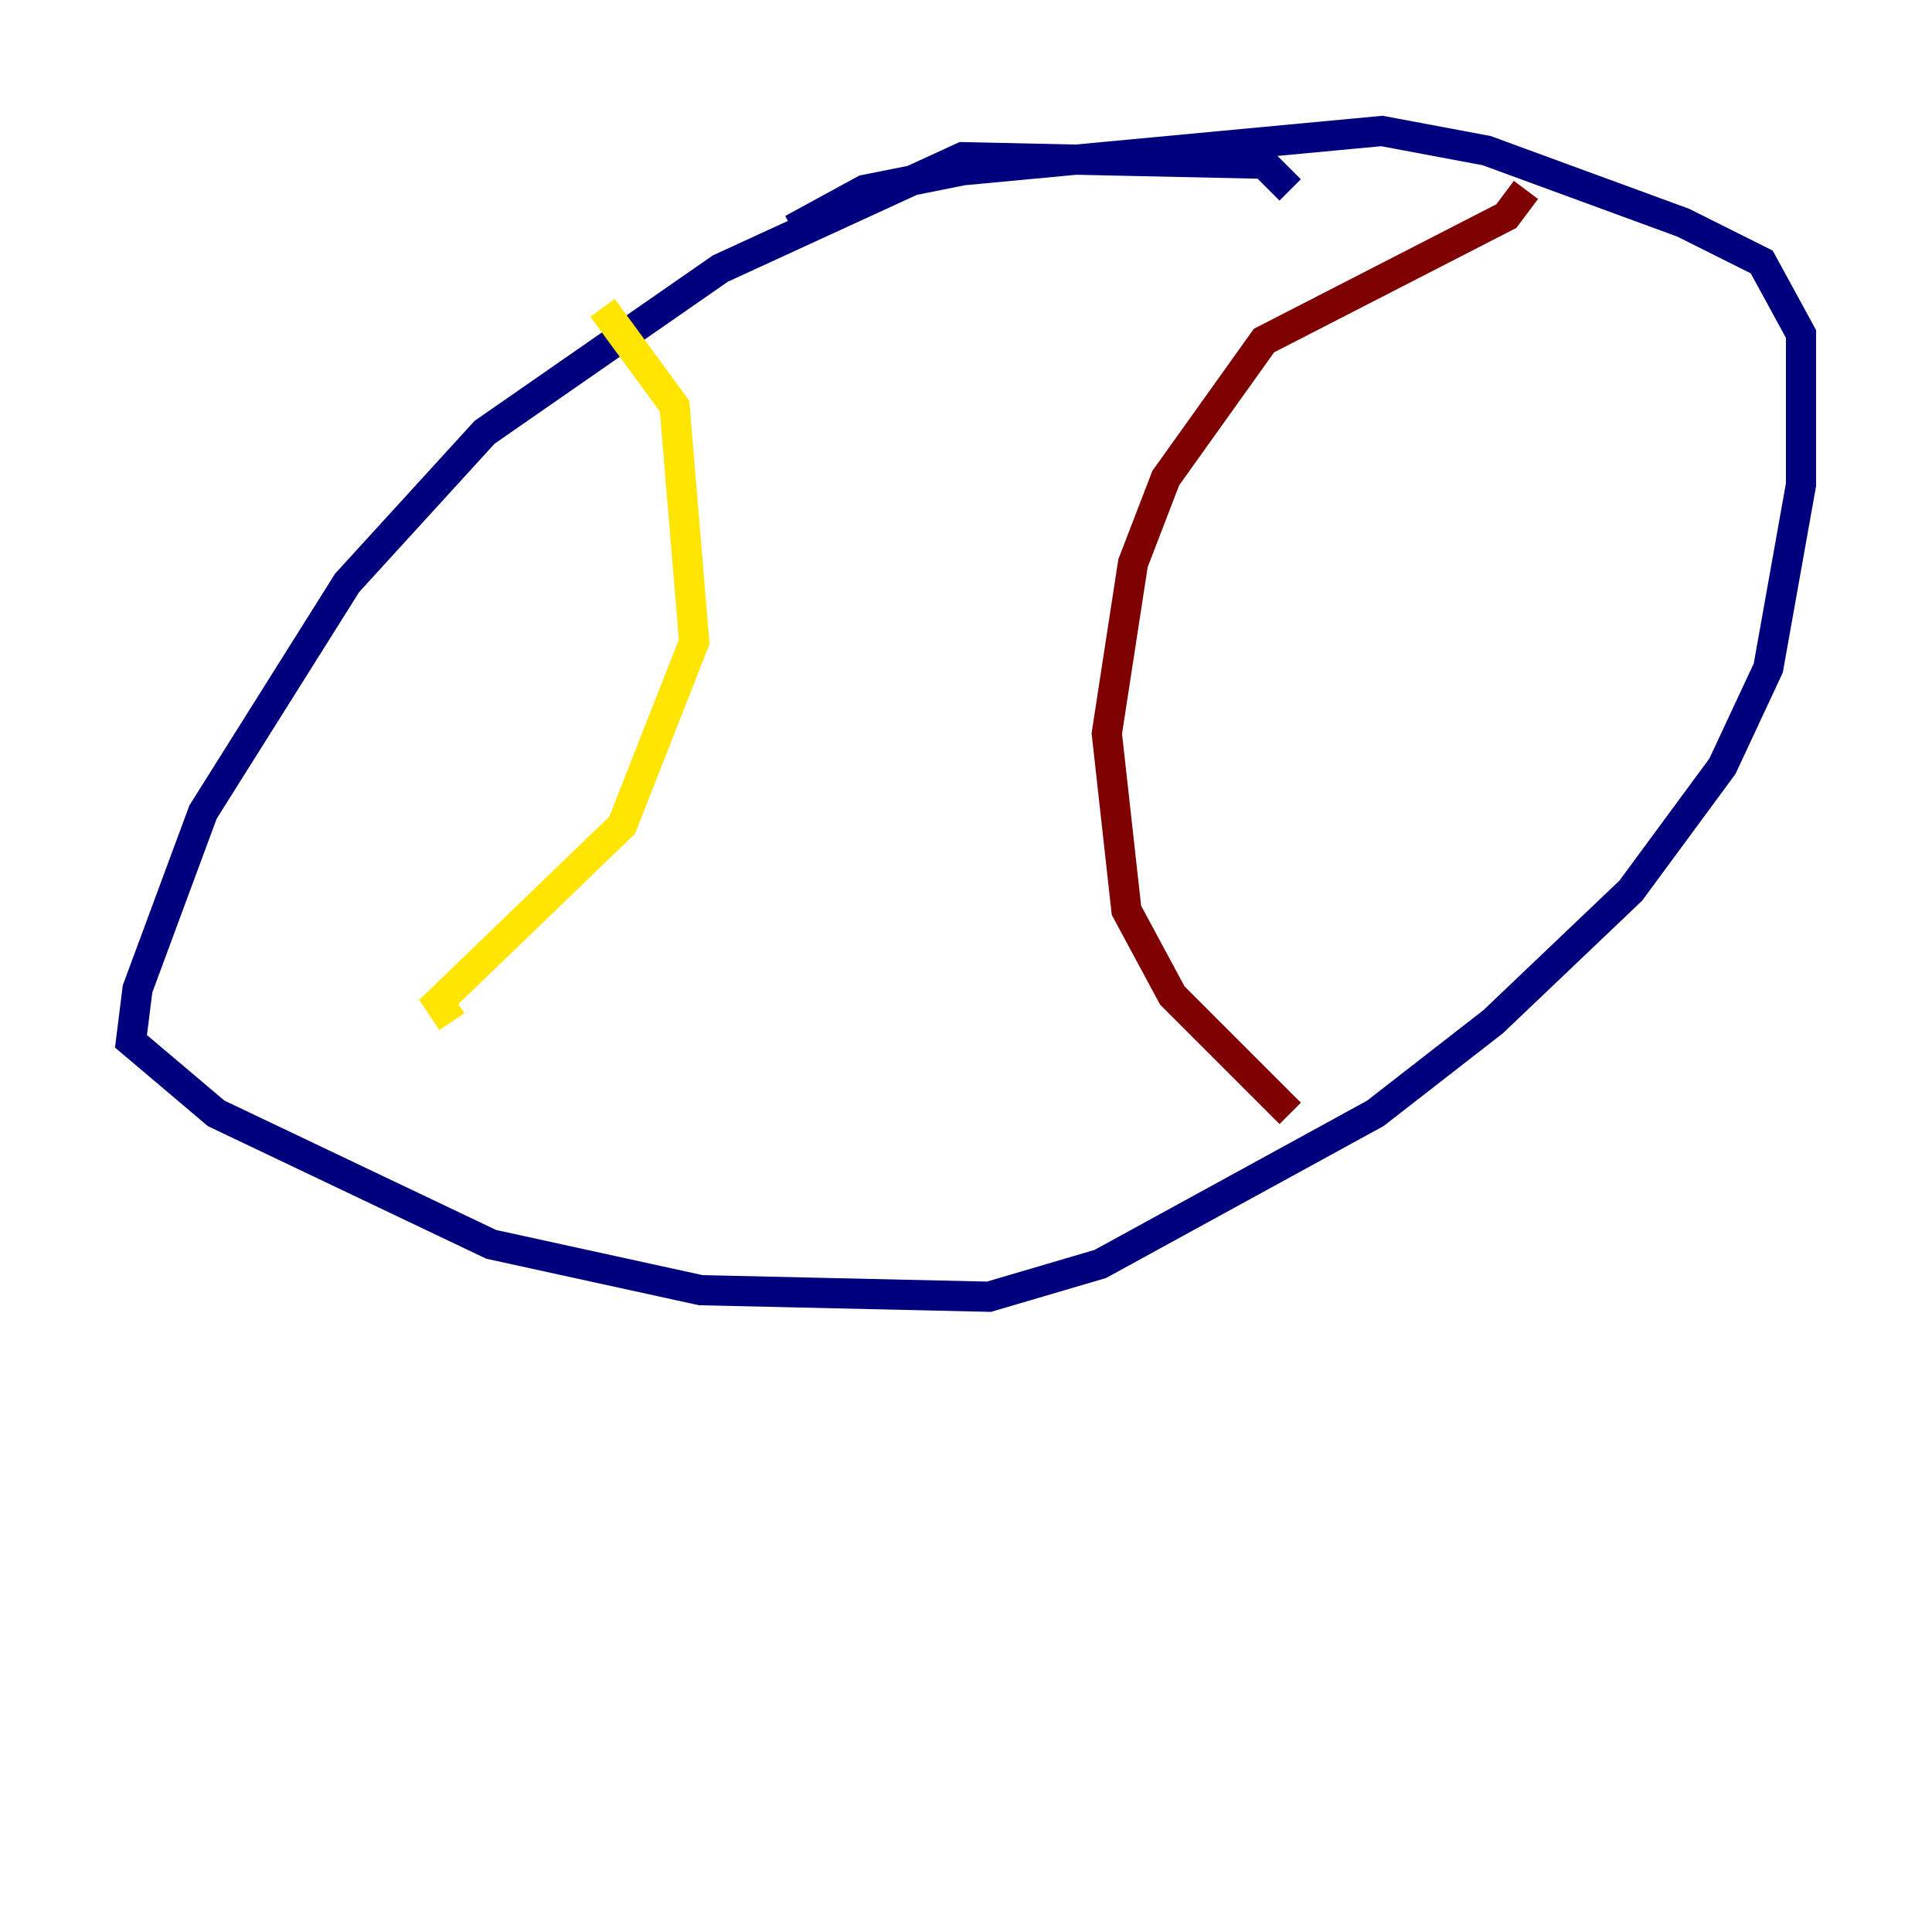 <?xml version="1.0" encoding="utf-8" ?>
<svg baseProfile="tiny" height="128" version="1.2" viewBox="0,0,128,128" width="128" xmlns="http://www.w3.org/2000/svg" xmlns:ev="http://www.w3.org/2001/xml-events" xmlns:xlink="http://www.w3.org/1999/xlink"><defs /><polyline fill="none" points="85.478,12.583 83.742,10.848 63.783,10.414 47.729,17.79 32.108,28.637 22.997,38.617 13.451,53.803 9.112,65.519 8.678,68.99 14.319,73.763 32.542,82.441 46.427,85.478 65.519,85.912 72.895,83.742 91.119,73.763 98.929,67.688 108.041,59.01 114.115,50.766 117.153,44.258 119.322,32.108 119.322,22.129 116.719,17.356 111.512,14.752 98.495,9.98 91.552,8.678 63.783,11.281 57.275,12.583 52.502,15.186" stroke="#00007f" stroke-width="2" /><polyline fill="none" points="82.875,8.678 82.875,8.678" stroke="#00d4ff" stroke-width="2" /><polyline fill="none" points="39.919,20.393 44.691,26.902 45.993,42.522 41.22,54.671 29.071,66.386 29.939,67.688" stroke="#ffe500" stroke-width="2" /><polyline fill="none" points="101.098,12.583 99.797,14.319 83.742,22.563 77.234,31.675 75.064,37.315 73.329,48.597 74.63,60.312 77.668,65.953 85.478,73.763" stroke="#7f0000" stroke-width="2" /></svg>